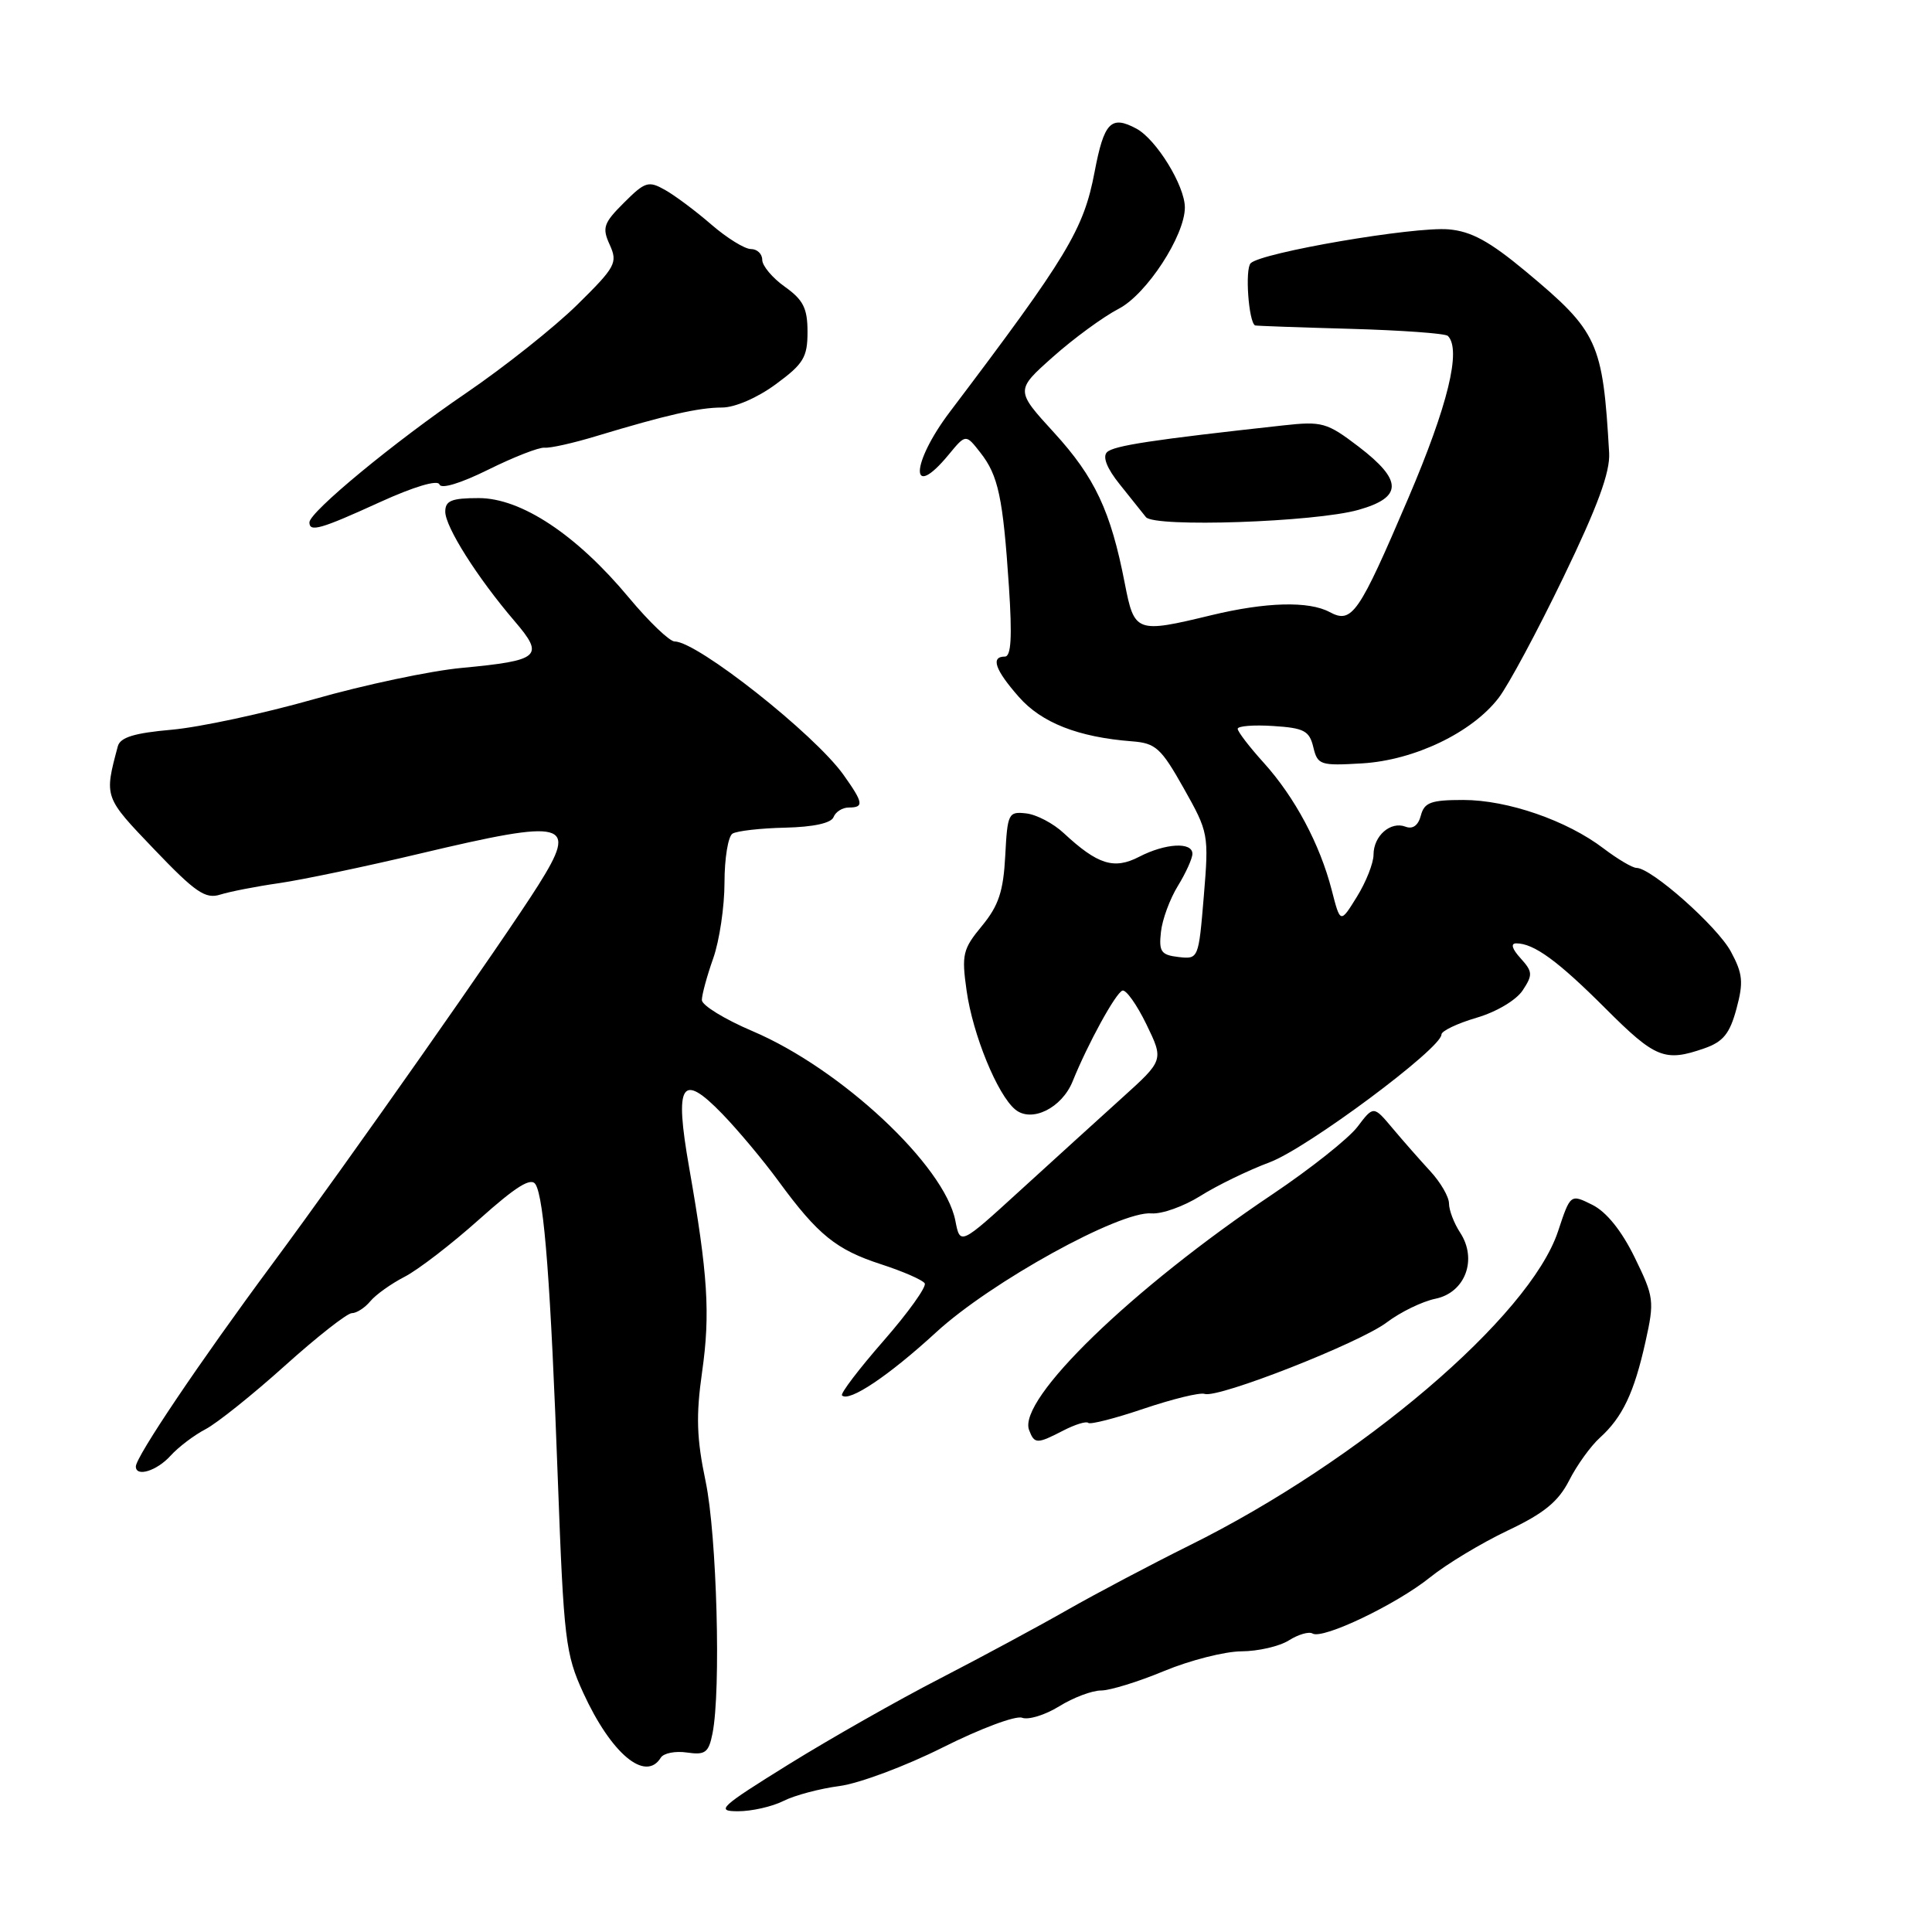 <?xml version="1.0" encoding="UTF-8" standalone="no"?>
<!DOCTYPE svg PUBLIC "-//W3C//DTD SVG 1.1//EN" "http://www.w3.org/Graphics/SVG/1.1/DTD/svg11.dtd" >
<svg xmlns="http://www.w3.org/2000/svg" xmlns:xlink="http://www.w3.org/1999/xlink" version="1.1" viewBox="0 0 256 256">
 <g >
 <path fill="currentColor"
d=" M 103.80 238.64 C 105.28 237.89 108.63 237.00 111.23 236.66 C 113.82 236.32 119.99 234.02 124.93 231.54 C 129.87 229.06 134.59 227.29 135.43 227.61 C 136.26 227.93 138.48 227.25 140.34 226.10 C 142.21 224.94 144.70 224.00 145.89 224.00 C 147.07 224.00 150.84 222.84 154.27 221.41 C 157.70 219.99 162.30 218.82 164.50 218.81 C 166.70 218.80 169.53 218.15 170.78 217.36 C 172.03 216.57 173.45 216.16 173.92 216.45 C 175.25 217.27 185.03 212.60 189.50 209.00 C 191.70 207.23 196.32 204.45 199.77 202.81 C 204.59 200.53 206.48 198.98 207.92 196.17 C 208.94 194.15 210.78 191.60 212.00 190.50 C 214.99 187.79 216.53 184.55 218.03 177.81 C 219.24 172.37 219.17 171.87 216.60 166.61 C 214.87 163.07 212.86 160.58 211.00 159.65 C 208.09 158.20 208.09 158.20 206.45 163.15 C 202.70 174.45 180.26 193.57 157.58 204.79 C 152.59 207.27 145.35 211.09 141.50 213.28 C 137.65 215.48 130.00 219.60 124.50 222.44 C 119.00 225.27 110.00 230.38 104.50 233.79 C 95.37 239.46 94.79 240.00 97.80 240.00 C 99.61 240.00 102.31 239.39 103.80 238.64 Z  M 87.56 232.90 C 87.93 232.30 89.49 231.99 91.03 232.22 C 93.45 232.57 93.90 232.24 94.41 229.69 C 95.55 224.00 94.99 203.44 93.50 196.30 C 92.30 190.59 92.21 187.58 93.03 181.80 C 94.13 174.07 93.81 168.93 91.31 154.67 C 89.35 143.51 90.29 142.00 95.71 147.60 C 97.79 149.75 101.15 153.76 103.16 156.51 C 108.38 163.64 110.81 165.60 116.77 167.53 C 119.66 168.47 122.25 169.60 122.53 170.05 C 122.80 170.49 120.35 173.92 117.08 177.66 C 113.81 181.40 111.33 184.66 111.57 184.90 C 112.50 185.83 117.78 182.29 124.06 176.52 C 131.30 169.87 148.40 160.43 152.58 160.78 C 153.95 160.89 156.85 159.85 159.04 158.48 C 161.22 157.10 165.37 155.08 168.26 154.00 C 173.23 152.13 191.00 138.91 191.00 137.08 C 191.00 136.61 193.09 135.61 195.64 134.86 C 198.28 134.09 200.92 132.52 201.77 131.22 C 203.12 129.17 203.09 128.75 201.48 126.97 C 200.35 125.73 200.14 125.00 200.91 125.00 C 203.25 125.00 206.43 127.32 212.75 133.64 C 219.35 140.24 220.59 140.74 225.84 138.91 C 228.33 138.04 229.20 136.97 230.09 133.67 C 231.04 130.15 230.93 129.02 229.35 126.09 C 227.55 122.75 218.81 115.00 216.84 115.00 C 216.31 115.00 214.35 113.84 212.49 112.43 C 207.63 108.72 199.76 106.00 193.90 106.00 C 189.61 106.00 188.73 106.32 188.27 108.06 C 187.93 109.37 187.20 109.91 186.24 109.54 C 184.26 108.78 182.00 110.75 182.00 113.25 C 182.00 114.36 181.01 116.87 179.80 118.82 C 177.60 122.38 177.60 122.38 176.46 117.94 C 174.89 111.85 171.58 105.65 167.46 101.08 C 165.56 98.98 164.00 96.95 164.00 96.57 C 164.00 96.20 166.12 96.03 168.71 96.20 C 172.79 96.46 173.50 96.83 174.02 99.00 C 174.59 101.37 174.93 101.48 180.51 101.15 C 187.42 100.73 195.06 97.07 198.58 92.47 C 199.86 90.81 203.72 83.62 207.16 76.49 C 211.69 67.12 213.36 62.57 213.22 60.02 C 212.38 45.30 211.75 43.95 202.19 35.98 C 197.36 31.96 194.95 30.65 191.95 30.39 C 187.34 30.00 167.14 33.46 165.72 34.88 C 164.95 35.65 165.44 42.63 166.30 43.12 C 166.41 43.18 172.07 43.38 178.87 43.57 C 185.67 43.76 191.51 44.18 191.85 44.51 C 193.66 46.33 191.86 53.71 186.61 66.00 C 180.02 81.42 179.15 82.69 176.18 81.10 C 173.42 79.62 167.75 79.77 160.50 81.52 C 150.53 83.93 150.31 83.84 149.03 77.25 C 147.18 67.72 145.07 63.24 139.68 57.34 C 134.54 51.72 134.54 51.72 139.52 47.29 C 142.26 44.85 146.18 41.98 148.24 40.91 C 151.93 39.00 157.00 31.22 157.00 27.49 C 157.00 24.61 153.21 18.45 150.57 17.04 C 147.21 15.24 146.29 16.20 145.04 22.78 C 143.59 30.42 141.46 33.95 125.85 54.59 C 120.66 61.46 120.52 66.52 125.70 60.25 C 127.97 57.50 127.97 57.50 129.90 59.97 C 132.28 63.00 132.90 65.90 133.69 77.75 C 134.13 84.42 133.98 87.00 133.15 87.00 C 131.24 87.00 131.84 88.75 134.99 92.33 C 138.00 95.77 142.86 97.68 150.00 98.23 C 153.14 98.47 153.85 99.12 156.85 104.45 C 160.14 110.29 160.19 110.55 159.51 118.76 C 158.82 127.07 158.80 127.11 156.16 126.81 C 153.85 126.54 153.54 126.10 153.83 123.50 C 154.00 121.85 155.02 119.10 156.08 117.38 C 157.13 115.67 158.00 113.75 158.00 113.13 C 158.00 111.53 154.42 111.73 150.94 113.53 C 147.62 115.25 145.45 114.57 140.97 110.41 C 139.59 109.11 137.34 107.93 135.97 107.78 C 133.62 107.51 133.49 107.78 133.20 113.40 C 132.95 118.11 132.33 119.99 130.12 122.68 C 127.57 125.76 127.40 126.48 128.08 131.27 C 128.90 137.10 132.16 145.06 134.52 147.01 C 136.68 148.81 140.71 146.83 142.14 143.26 C 144.14 138.31 147.84 131.55 148.73 131.26 C 149.20 131.10 150.63 133.11 151.90 135.72 C 154.21 140.48 154.21 140.48 148.66 145.49 C 145.61 148.25 139.54 153.76 135.17 157.75 C 127.22 165.01 127.22 165.01 126.59 161.75 C 125.16 154.44 111.43 141.61 99.71 136.63 C 96.02 135.06 93.00 133.21 93.00 132.51 C 93.00 131.82 93.67 129.34 94.50 127.00 C 95.33 124.66 96.00 120.13 96.00 116.93 C 96.00 113.73 96.48 110.82 97.06 110.46 C 97.65 110.10 100.79 109.74 104.05 109.67 C 107.79 109.58 110.14 109.07 110.45 108.27 C 110.72 107.57 111.63 107.00 112.47 107.00 C 114.51 107.00 114.41 106.38 111.76 102.66 C 107.92 97.27 92.39 85.00 89.40 85.00 C 88.72 85.00 85.99 82.38 83.33 79.19 C 76.42 70.88 69.07 66.00 63.44 66.00 C 59.83 66.00 59.00 66.34 59.00 67.80 C 59.00 69.82 63.25 76.54 68.19 82.31 C 72.19 86.98 71.58 87.52 61.20 88.50 C 57.07 88.88 48.24 90.75 41.59 92.65 C 34.94 94.54 26.47 96.36 22.77 96.69 C 17.78 97.13 15.93 97.70 15.61 98.89 C 13.80 105.68 13.77 105.58 20.44 112.55 C 25.89 118.25 27.22 119.16 29.18 118.54 C 30.46 118.14 33.98 117.45 37.00 117.02 C 40.02 116.58 48.41 114.83 55.63 113.11 C 75.19 108.47 76.63 108.86 71.34 117.27 C 66.83 124.44 46.21 153.81 36.07 167.50 C 26.46 180.47 18.00 193.03 18.00 194.32 C 18.00 195.76 20.78 194.90 22.59 192.90 C 23.64 191.74 25.73 190.16 27.23 189.38 C 28.73 188.60 33.46 184.82 37.73 180.98 C 42.00 177.14 46.00 174.00 46.62 174.00 C 47.25 174.00 48.35 173.29 49.07 172.42 C 49.79 171.55 51.84 170.09 53.63 169.17 C 55.41 168.25 59.86 164.83 63.51 161.56 C 68.39 157.20 70.36 155.97 70.96 156.93 C 72.11 158.79 72.97 170.15 73.92 196.15 C 74.70 217.27 74.93 219.17 77.28 224.30 C 80.98 232.38 85.53 236.19 87.56 232.90 Z  M 140.92 189.54 C 142.48 188.74 143.95 188.29 144.20 188.54 C 144.46 188.79 147.78 187.94 151.58 186.65 C 155.39 185.37 159.00 184.48 159.62 184.70 C 161.41 185.31 180.18 177.94 183.76 175.22 C 185.56 173.86 188.45 172.45 190.20 172.09 C 194.16 171.28 195.80 166.87 193.47 163.32 C 192.66 162.08 192.00 160.35 192.00 159.47 C 192.00 158.59 190.88 156.66 189.52 155.19 C 188.16 153.71 185.90 151.15 184.52 149.50 C 182.00 146.50 182.00 146.50 179.87 149.31 C 178.70 150.85 173.64 154.87 168.62 158.24 C 149.99 170.73 134.81 185.44 136.36 189.49 C 137.07 191.36 137.40 191.36 140.92 189.54 Z  M 50.31 66.55 C 54.85 64.48 58.01 63.54 58.23 64.19 C 58.44 64.83 61.03 64.05 64.70 62.23 C 68.07 60.56 71.42 59.25 72.16 59.32 C 72.90 59.40 75.97 58.71 79.00 57.79 C 88.31 54.98 92.61 54.00 95.67 54.00 C 97.38 54.00 100.36 52.71 102.80 50.91 C 106.47 48.22 107.00 47.34 107.00 43.98 C 107.00 40.85 106.44 39.74 104.00 38.00 C 102.35 36.83 101.00 35.22 101.00 34.43 C 101.00 33.64 100.33 33.00 99.50 33.00 C 98.68 33.00 96.32 31.54 94.25 29.75 C 92.19 27.96 89.43 25.90 88.11 25.16 C 85.93 23.93 85.47 24.07 82.68 26.86 C 79.96 29.57 79.76 30.18 80.80 32.45 C 81.87 34.82 81.57 35.38 76.48 40.39 C 73.47 43.35 66.84 48.62 61.75 52.09 C 52.22 58.58 41.00 67.85 41.00 69.22 C 41.00 70.55 42.49 70.12 50.31 66.55 Z  M 180.00 67.56 C 185.88 65.90 185.88 63.66 180.02 59.18 C 175.82 55.98 175.19 55.80 170.02 56.37 C 152.70 58.27 147.55 59.05 146.68 59.92 C 146.07 60.53 146.67 62.07 148.38 64.19 C 149.84 66.01 151.40 67.96 151.84 68.52 C 152.95 69.91 174.25 69.19 180.00 67.56 Z "/>
</g>
</svg>